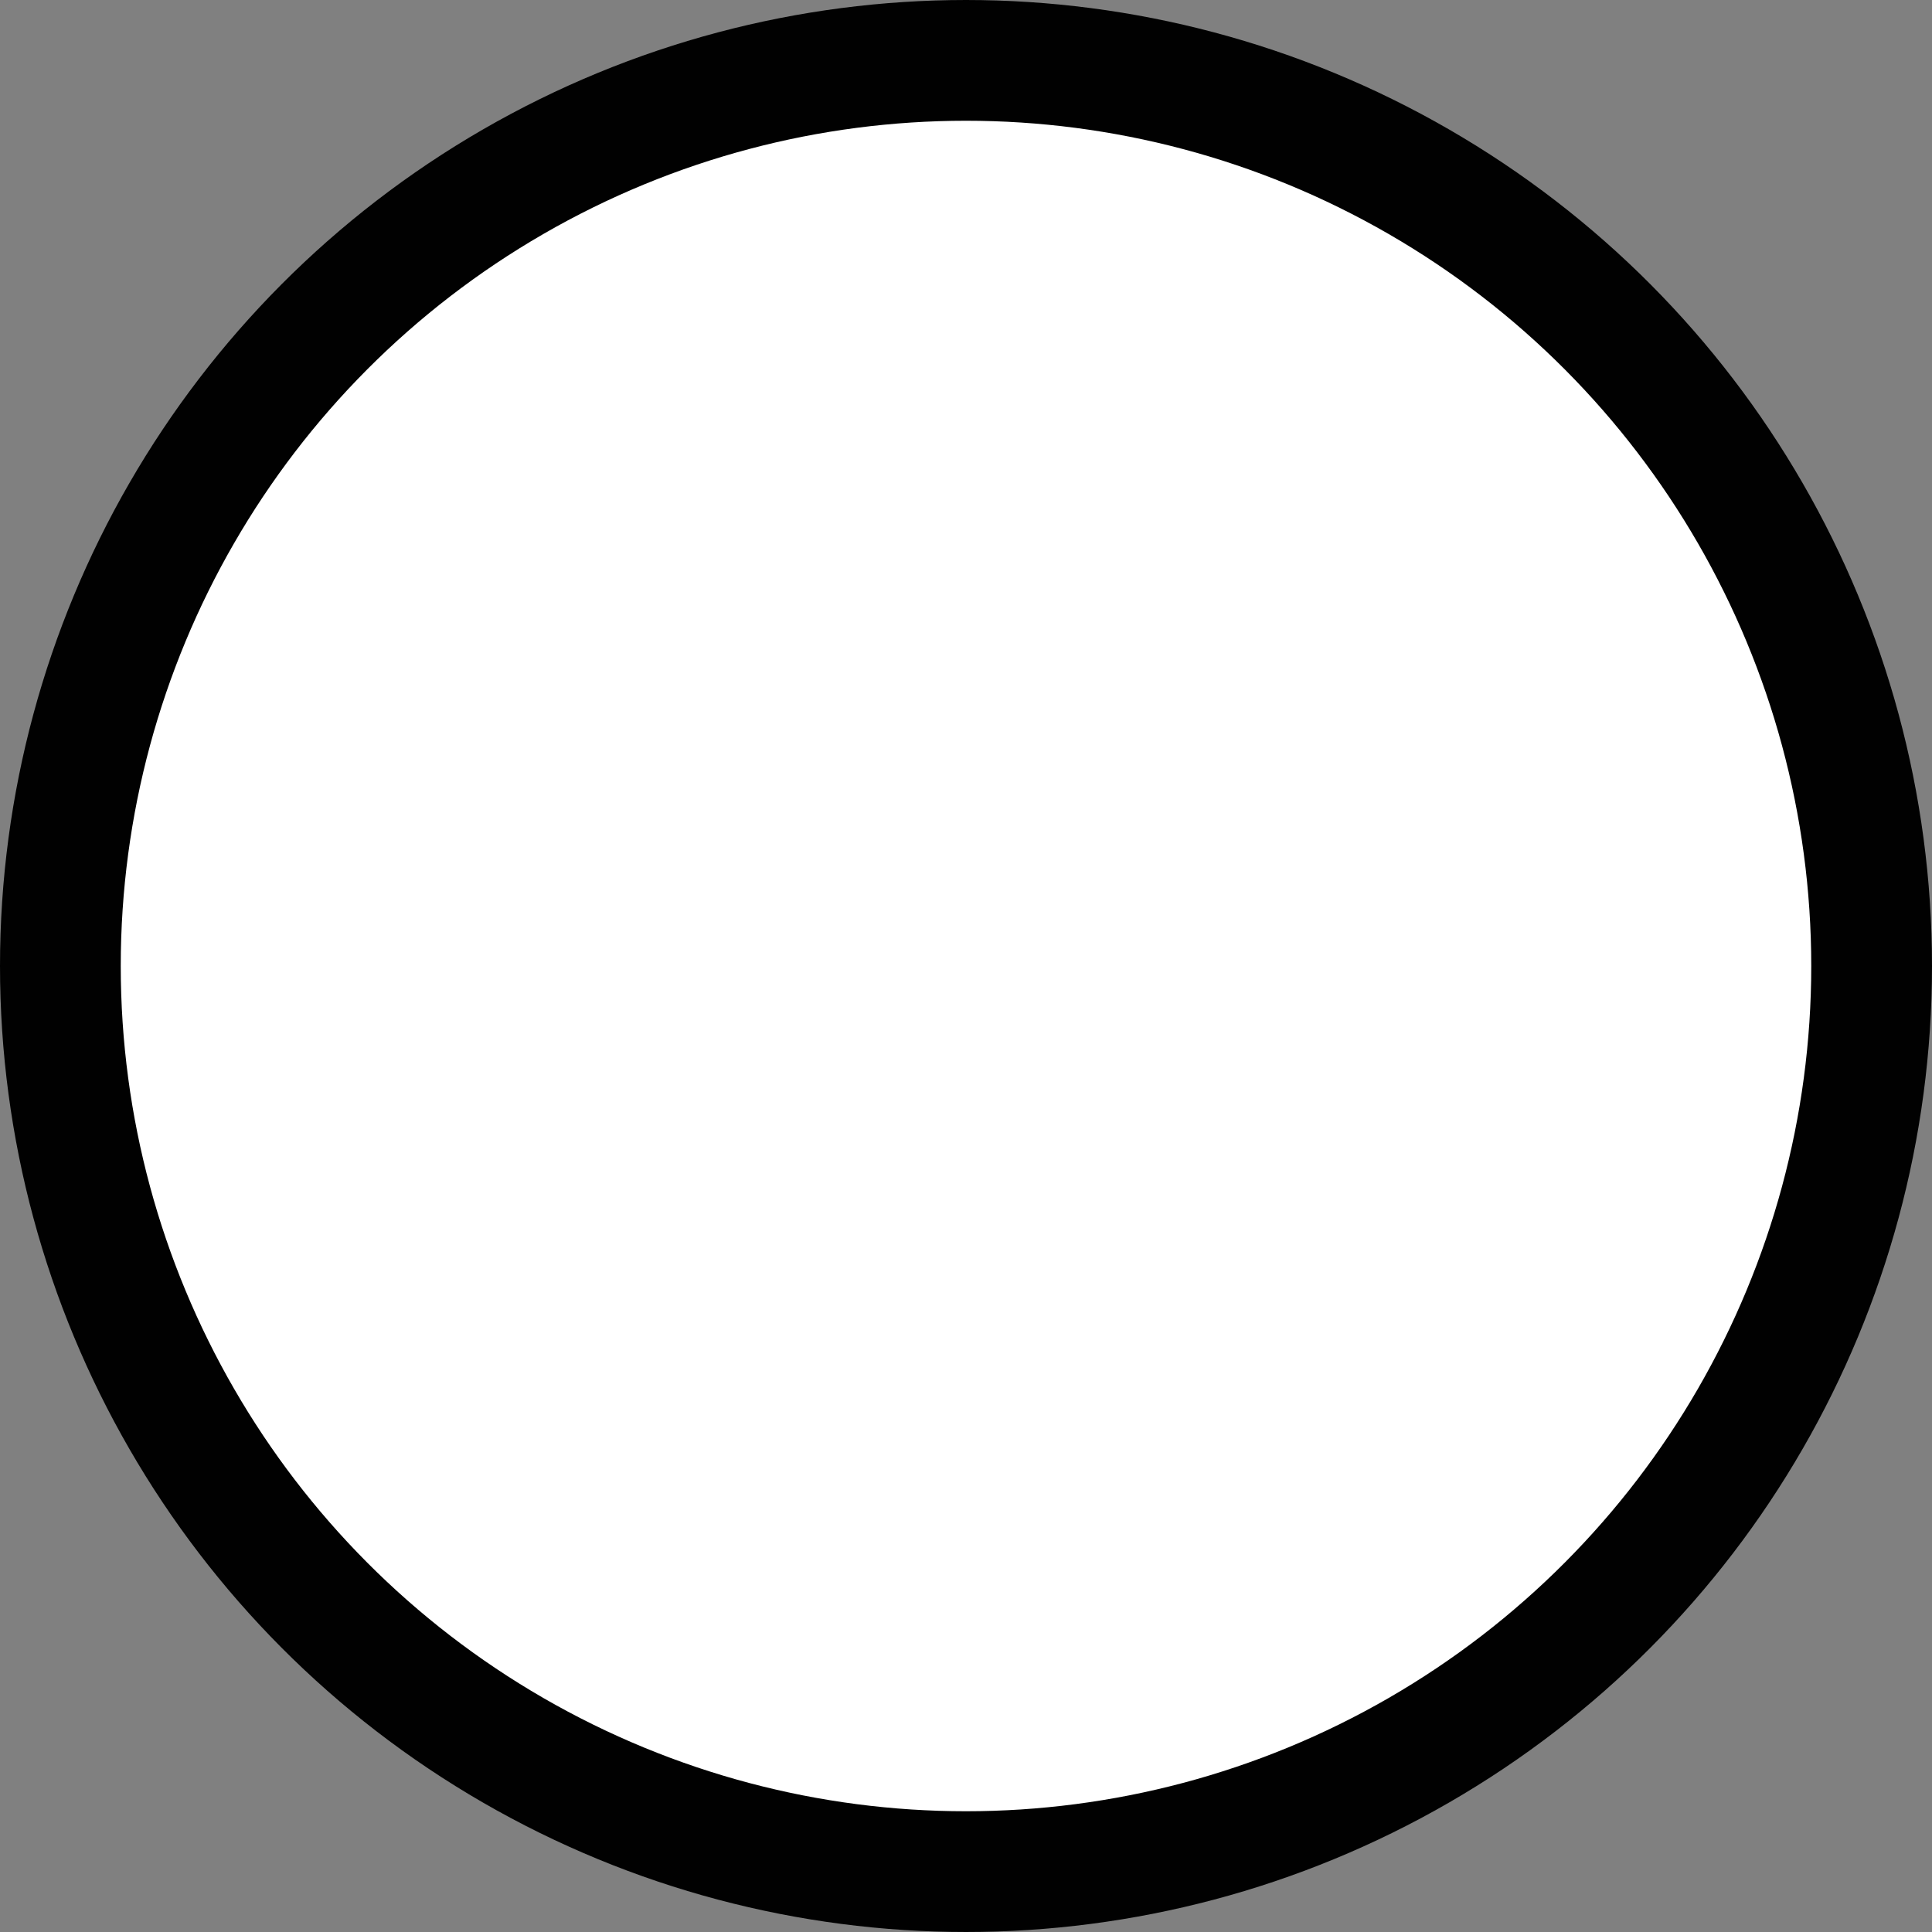 <svg xmlns="http://www.w3.org/2000/svg" width="64" height="64" viewBox="0 0 64 64"><rect x="0" y="0" width="64" height="64" fill="#808080" stroke="none"/><defs><style>.a{fill:#fff;stroke:#010101;stroke-linecap:round;stroke-linejoin:round;stroke-width:4px;}</style></defs><circle class="a" cx="30" cy="30" r="30" transform="translate(2 2)"/></svg>